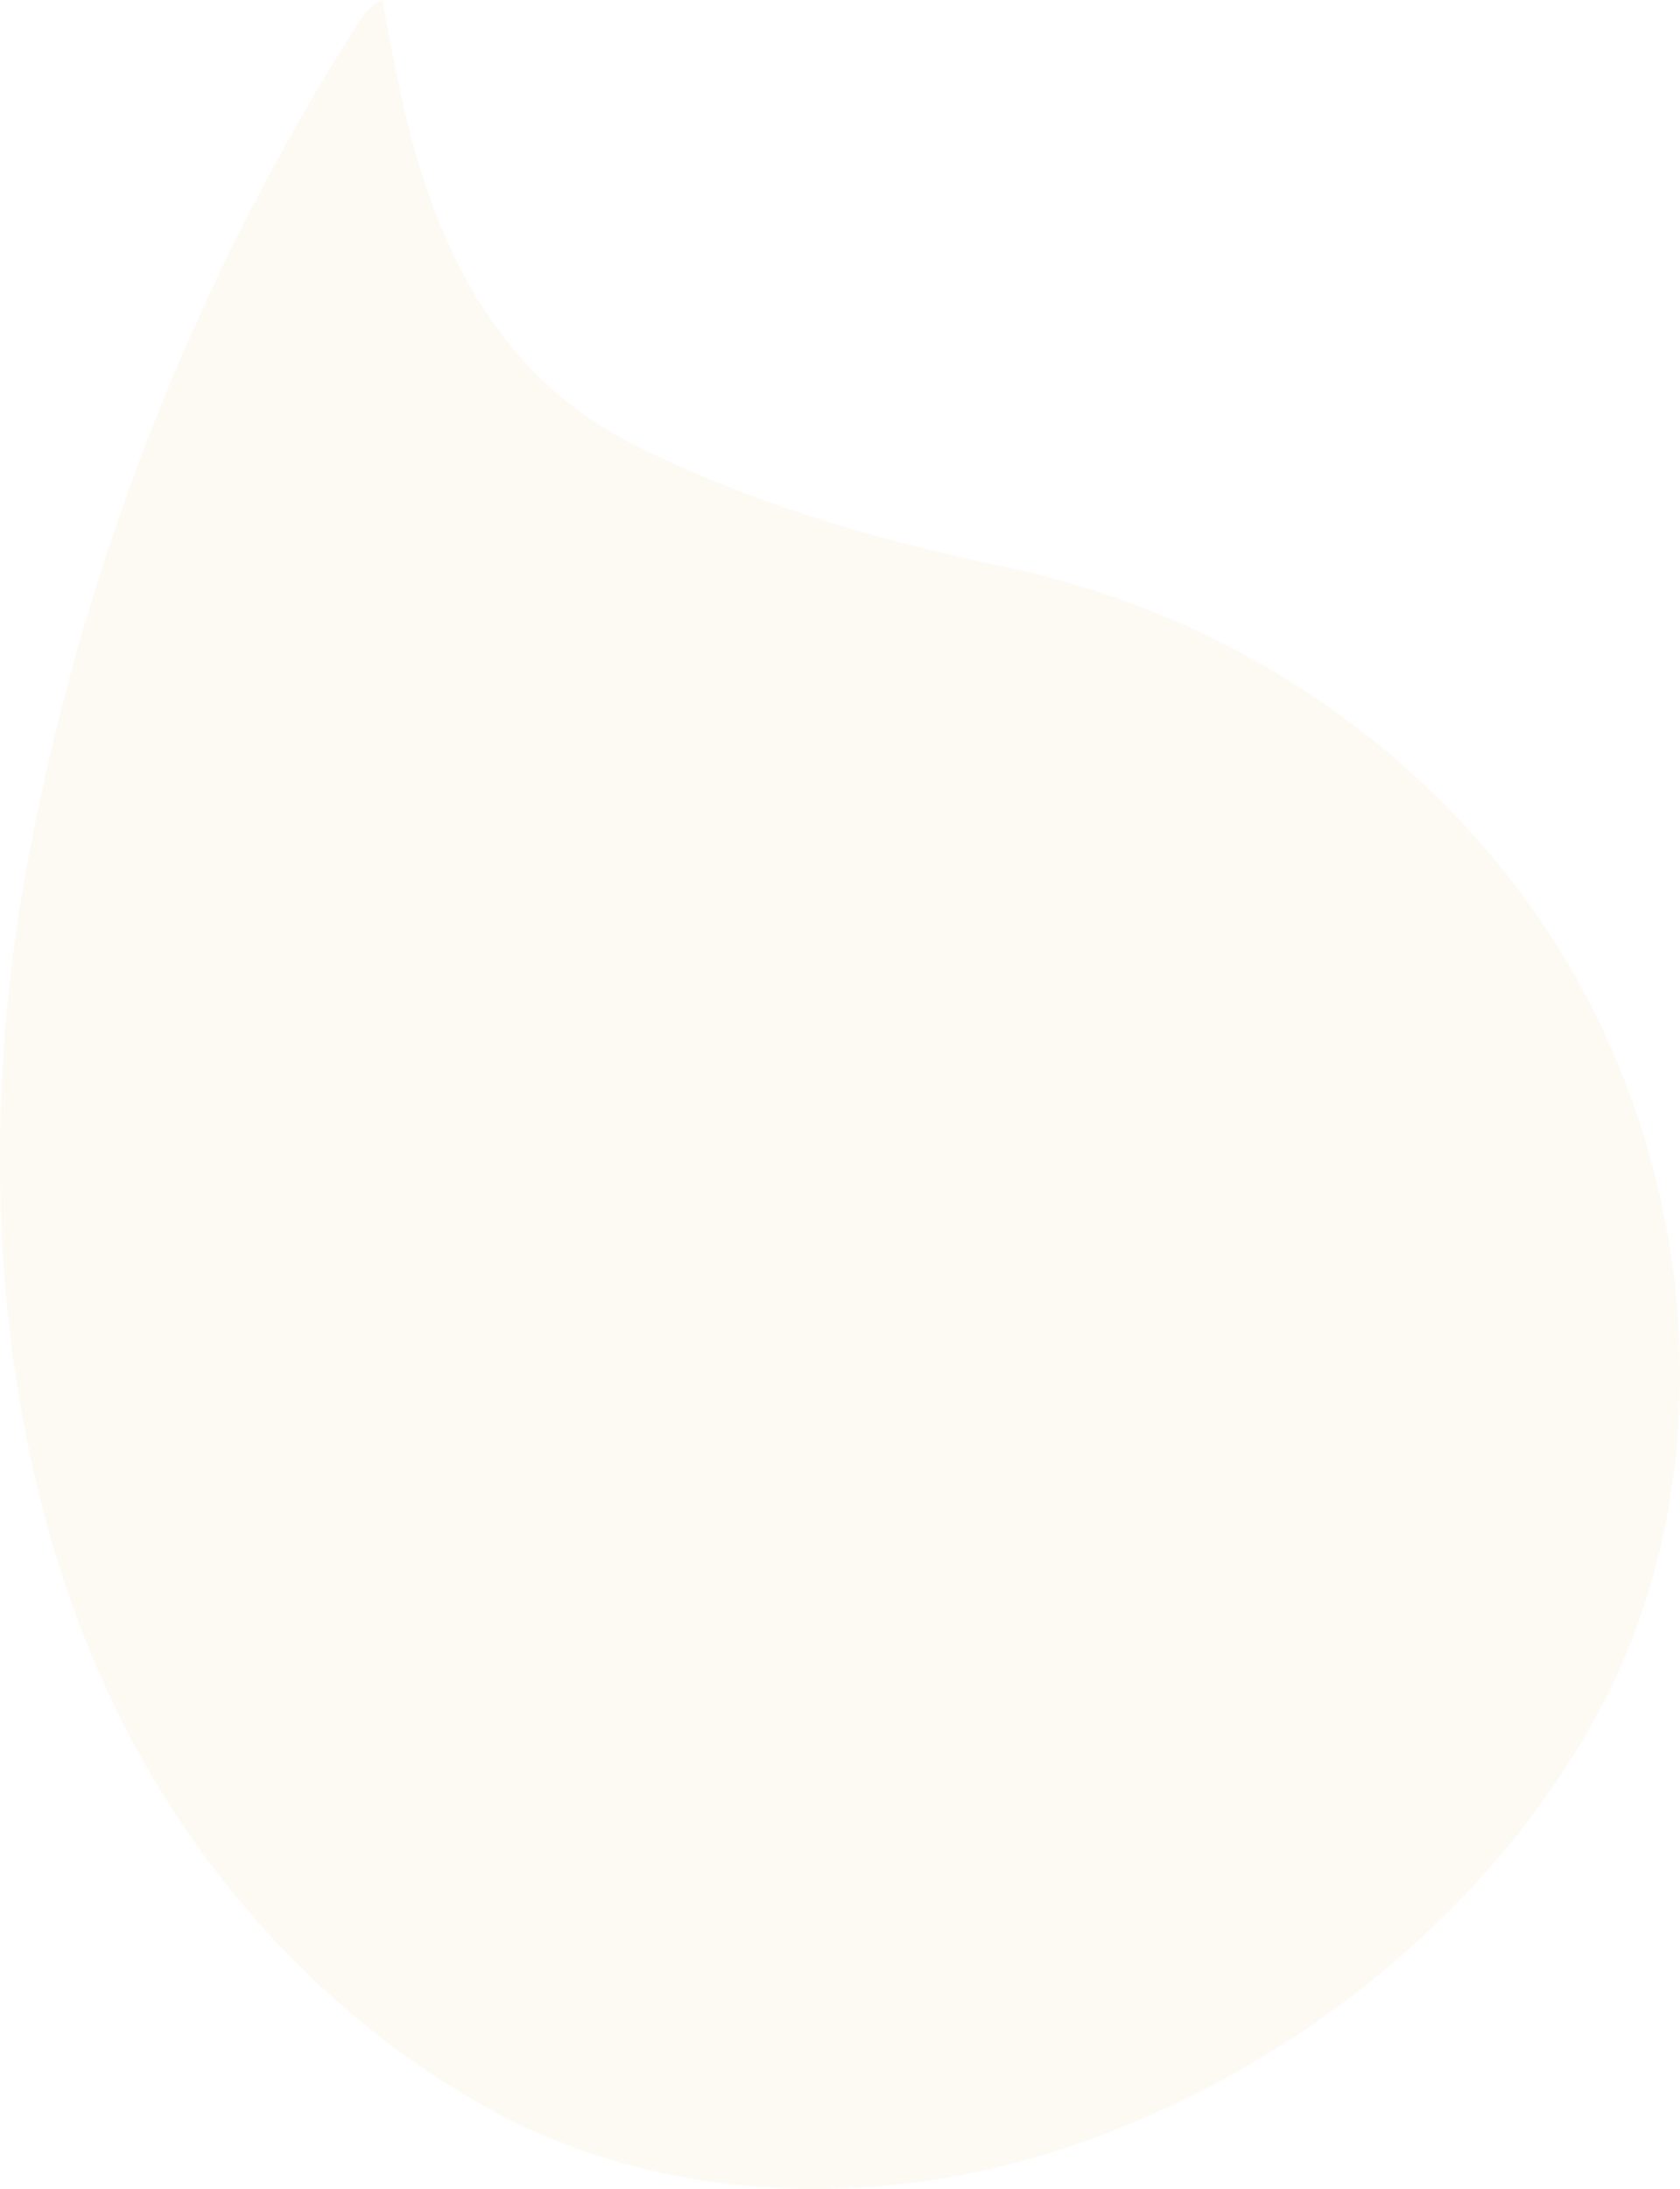 <svg xmlns="http://www.w3.org/2000/svg" viewBox="0 0 441.07 574.43"><defs><style>.cls-1{fill:#d99c26;opacity:0.05;}</style></defs><g id="Layer_2" data-name="Layer 2"><g id="Layer_10" data-name="Layer 10"><path class="cls-1" d="M100.34,0c4.37,23.29,8.63,46.47,19.32,68.13s26,38.28,47.65,49c30.54,15.18,63.14,24.67,96.26,31.57,71.22,14.83,133.38,63,161.36,130.9,22.51,54.65,22.47,119.92-6.41,171.79-30,53.92-83.63,94.82-142.14,113.34C227.81,580.13,171.53,578,126.64,552.44,76.15,523.68,39,476.79,19.37,422.32c-21.92-60.87-24-130.66-12.51-193.86A620.36,620.36,0,0,1,92.57,8.35C94.63,5.09,96.55,1.68,100.34,0Z"/></g></g></svg>